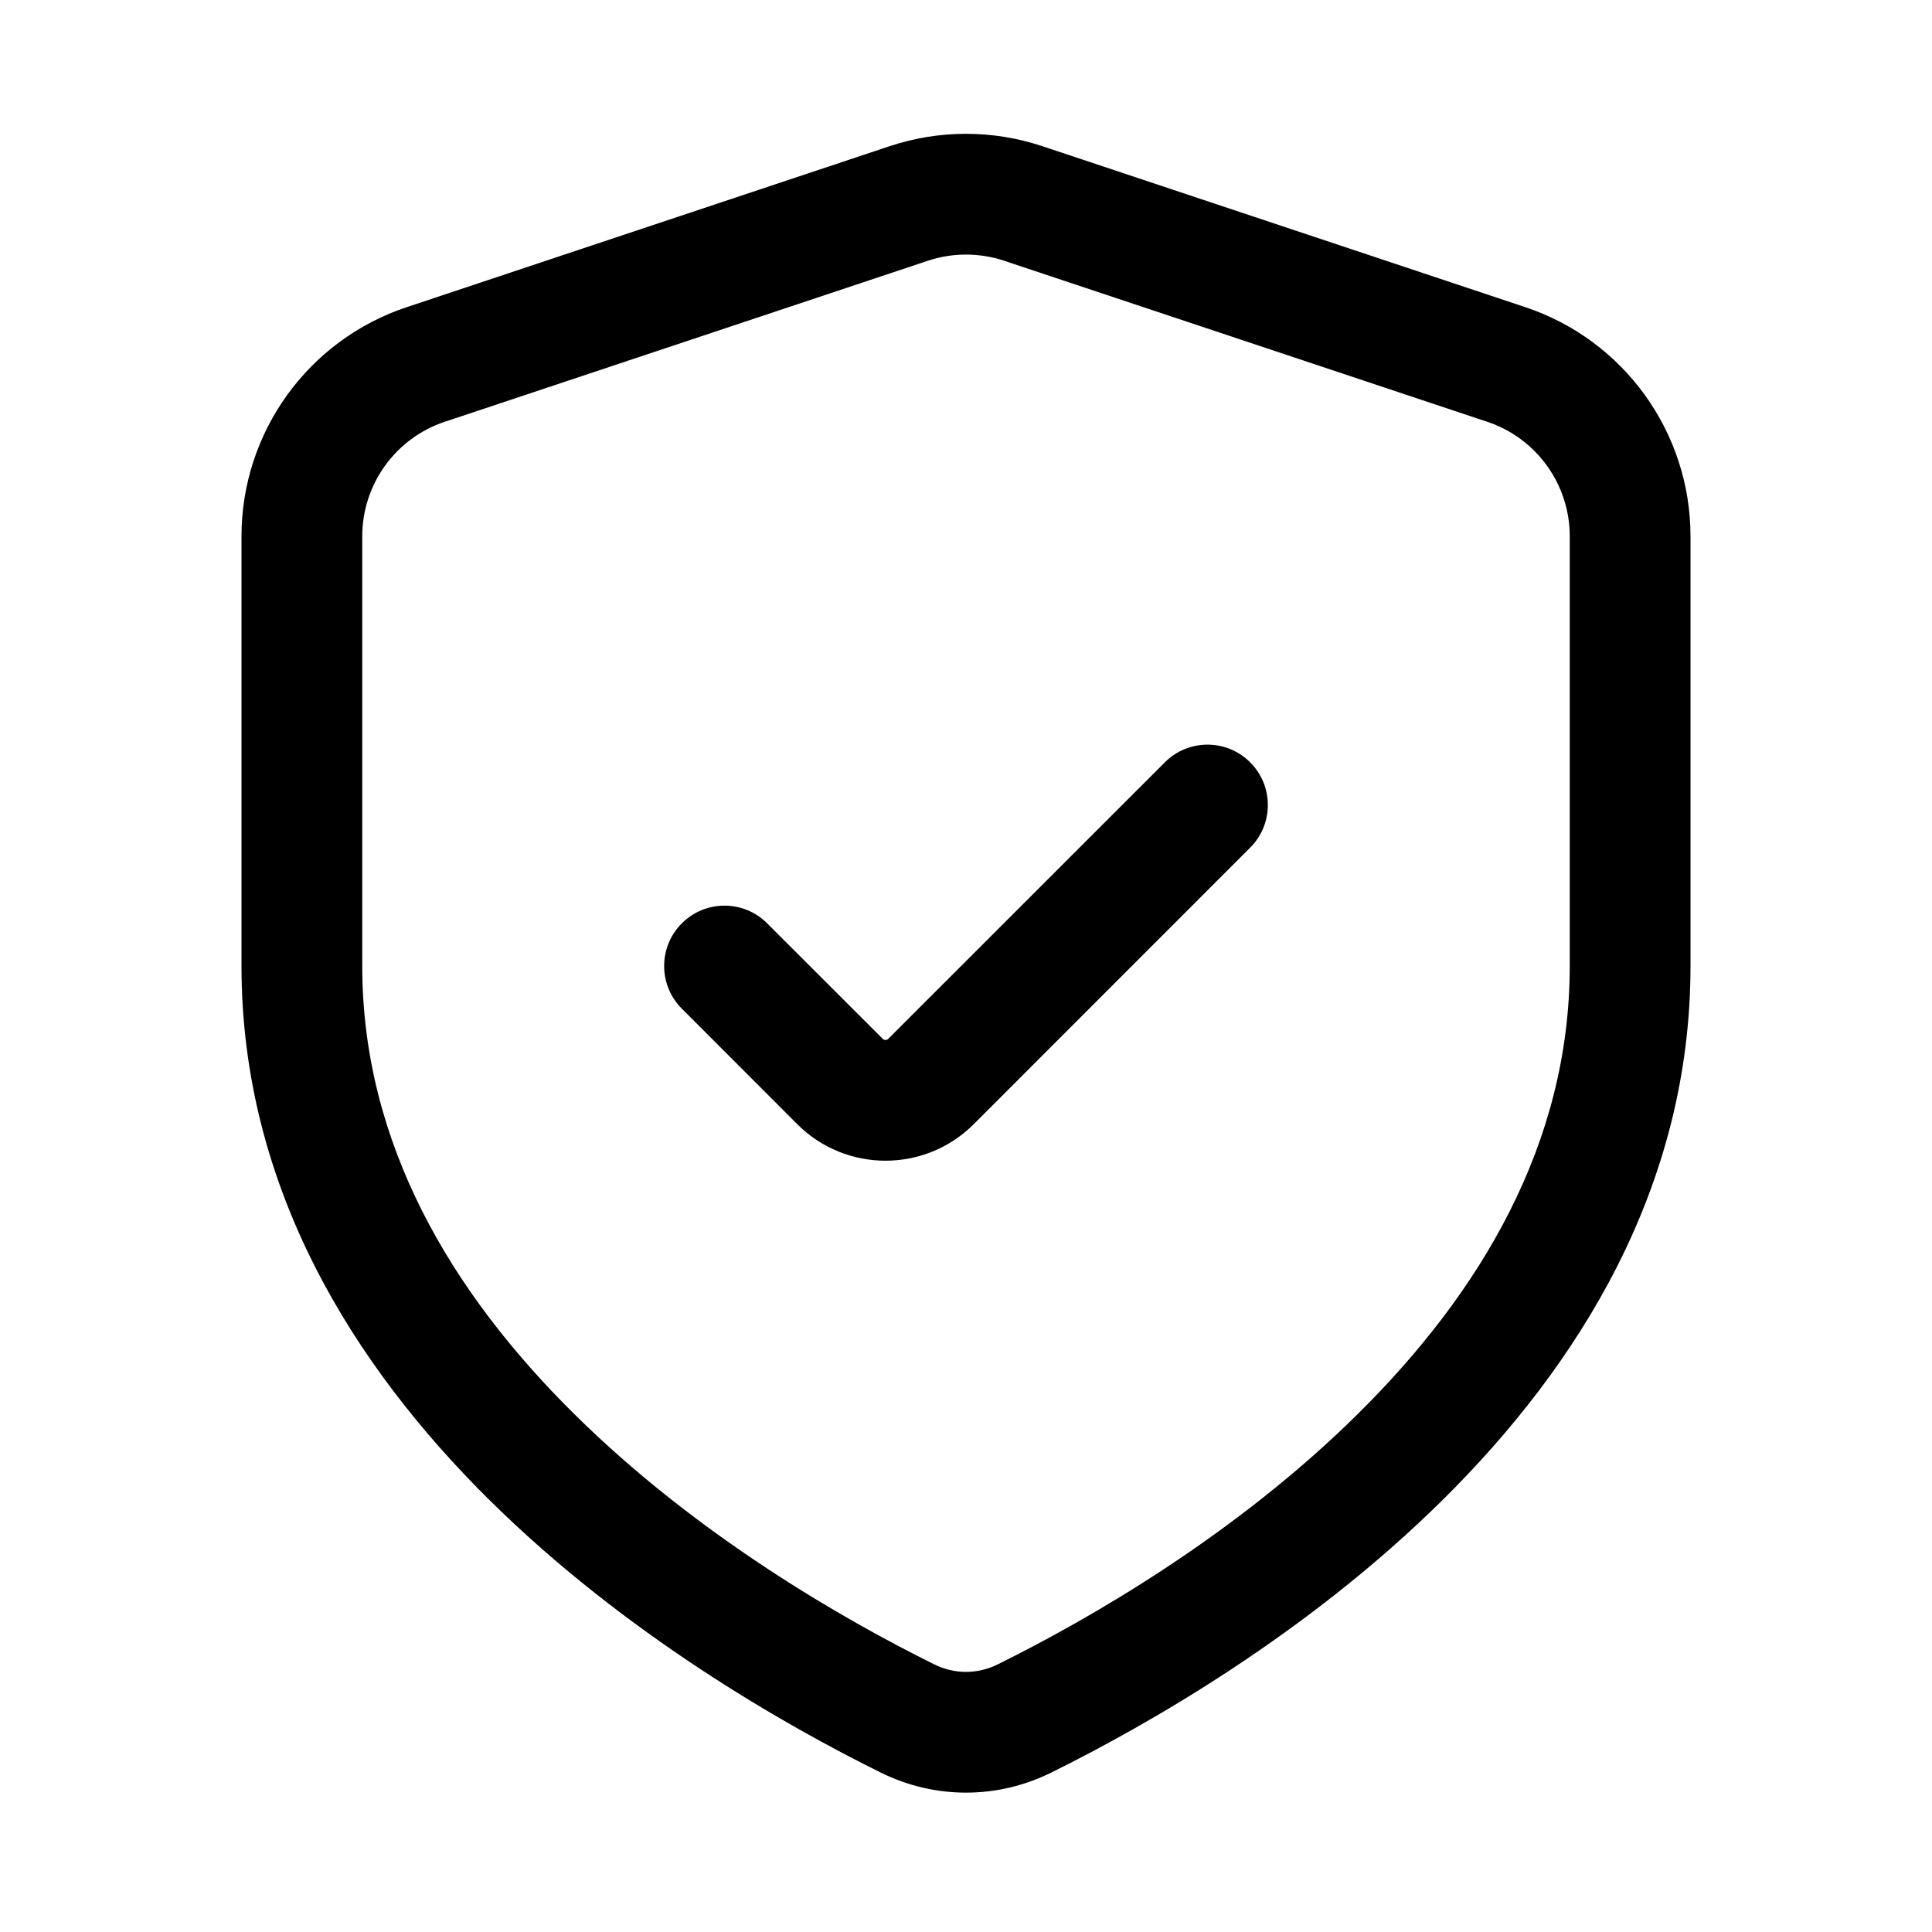 <svg width="24" height="24" viewBox="0 0 24 24"  xmlns="http://www.w3.org/2000/svg">
    <path fill-rule="evenodd" clip-rule="evenodd"
          d="M11.526 3.239L5.526 5.239C4.913 5.443 4.5 6.017 4.5 6.662V12C4.5 14.207 5.608 16.057 7.133 17.565C8.659 19.076 10.485 20.121 11.605 20.675C11.858 20.8 12.142 20.8 12.395 20.675C13.515 20.121 15.341 19.076 16.867 17.565C18.392 16.057 19.5 14.207 19.5 12V6.662C19.5 6.017 19.087 5.443 18.474 5.239L12.474 3.239C12.166 3.137 11.834 3.137 11.526 3.239ZM5.051 3.816C3.826 4.225 3 5.371 3 6.662V12C3 17.502 8.56 20.842 10.94 22.019C11.613 22.352 12.387 22.352 13.06 22.019C15.44 20.842 21 17.502 21 12V6.662C21 5.371 20.174 4.225 18.949 3.816L12.949 1.816C12.333 1.611 11.667 1.611 11.051 1.816L5.051 3.816Z"
          />
    <path fill-rule="evenodd" clip-rule="evenodd"
          d="M15.53 9.47C15.823 9.763 15.823 10.237 15.53 10.53L12.096 13.965C11.491 14.57 10.509 14.57 9.904 13.965L8.47 12.53C8.177 12.237 8.177 11.763 8.47 11.47C8.763 11.177 9.237 11.177 9.53 11.47L10.965 12.904C10.984 12.924 11.016 12.924 11.035 12.904L14.47 9.47C14.763 9.177 15.237 9.177 15.53 9.47Z"
          />
</svg>
